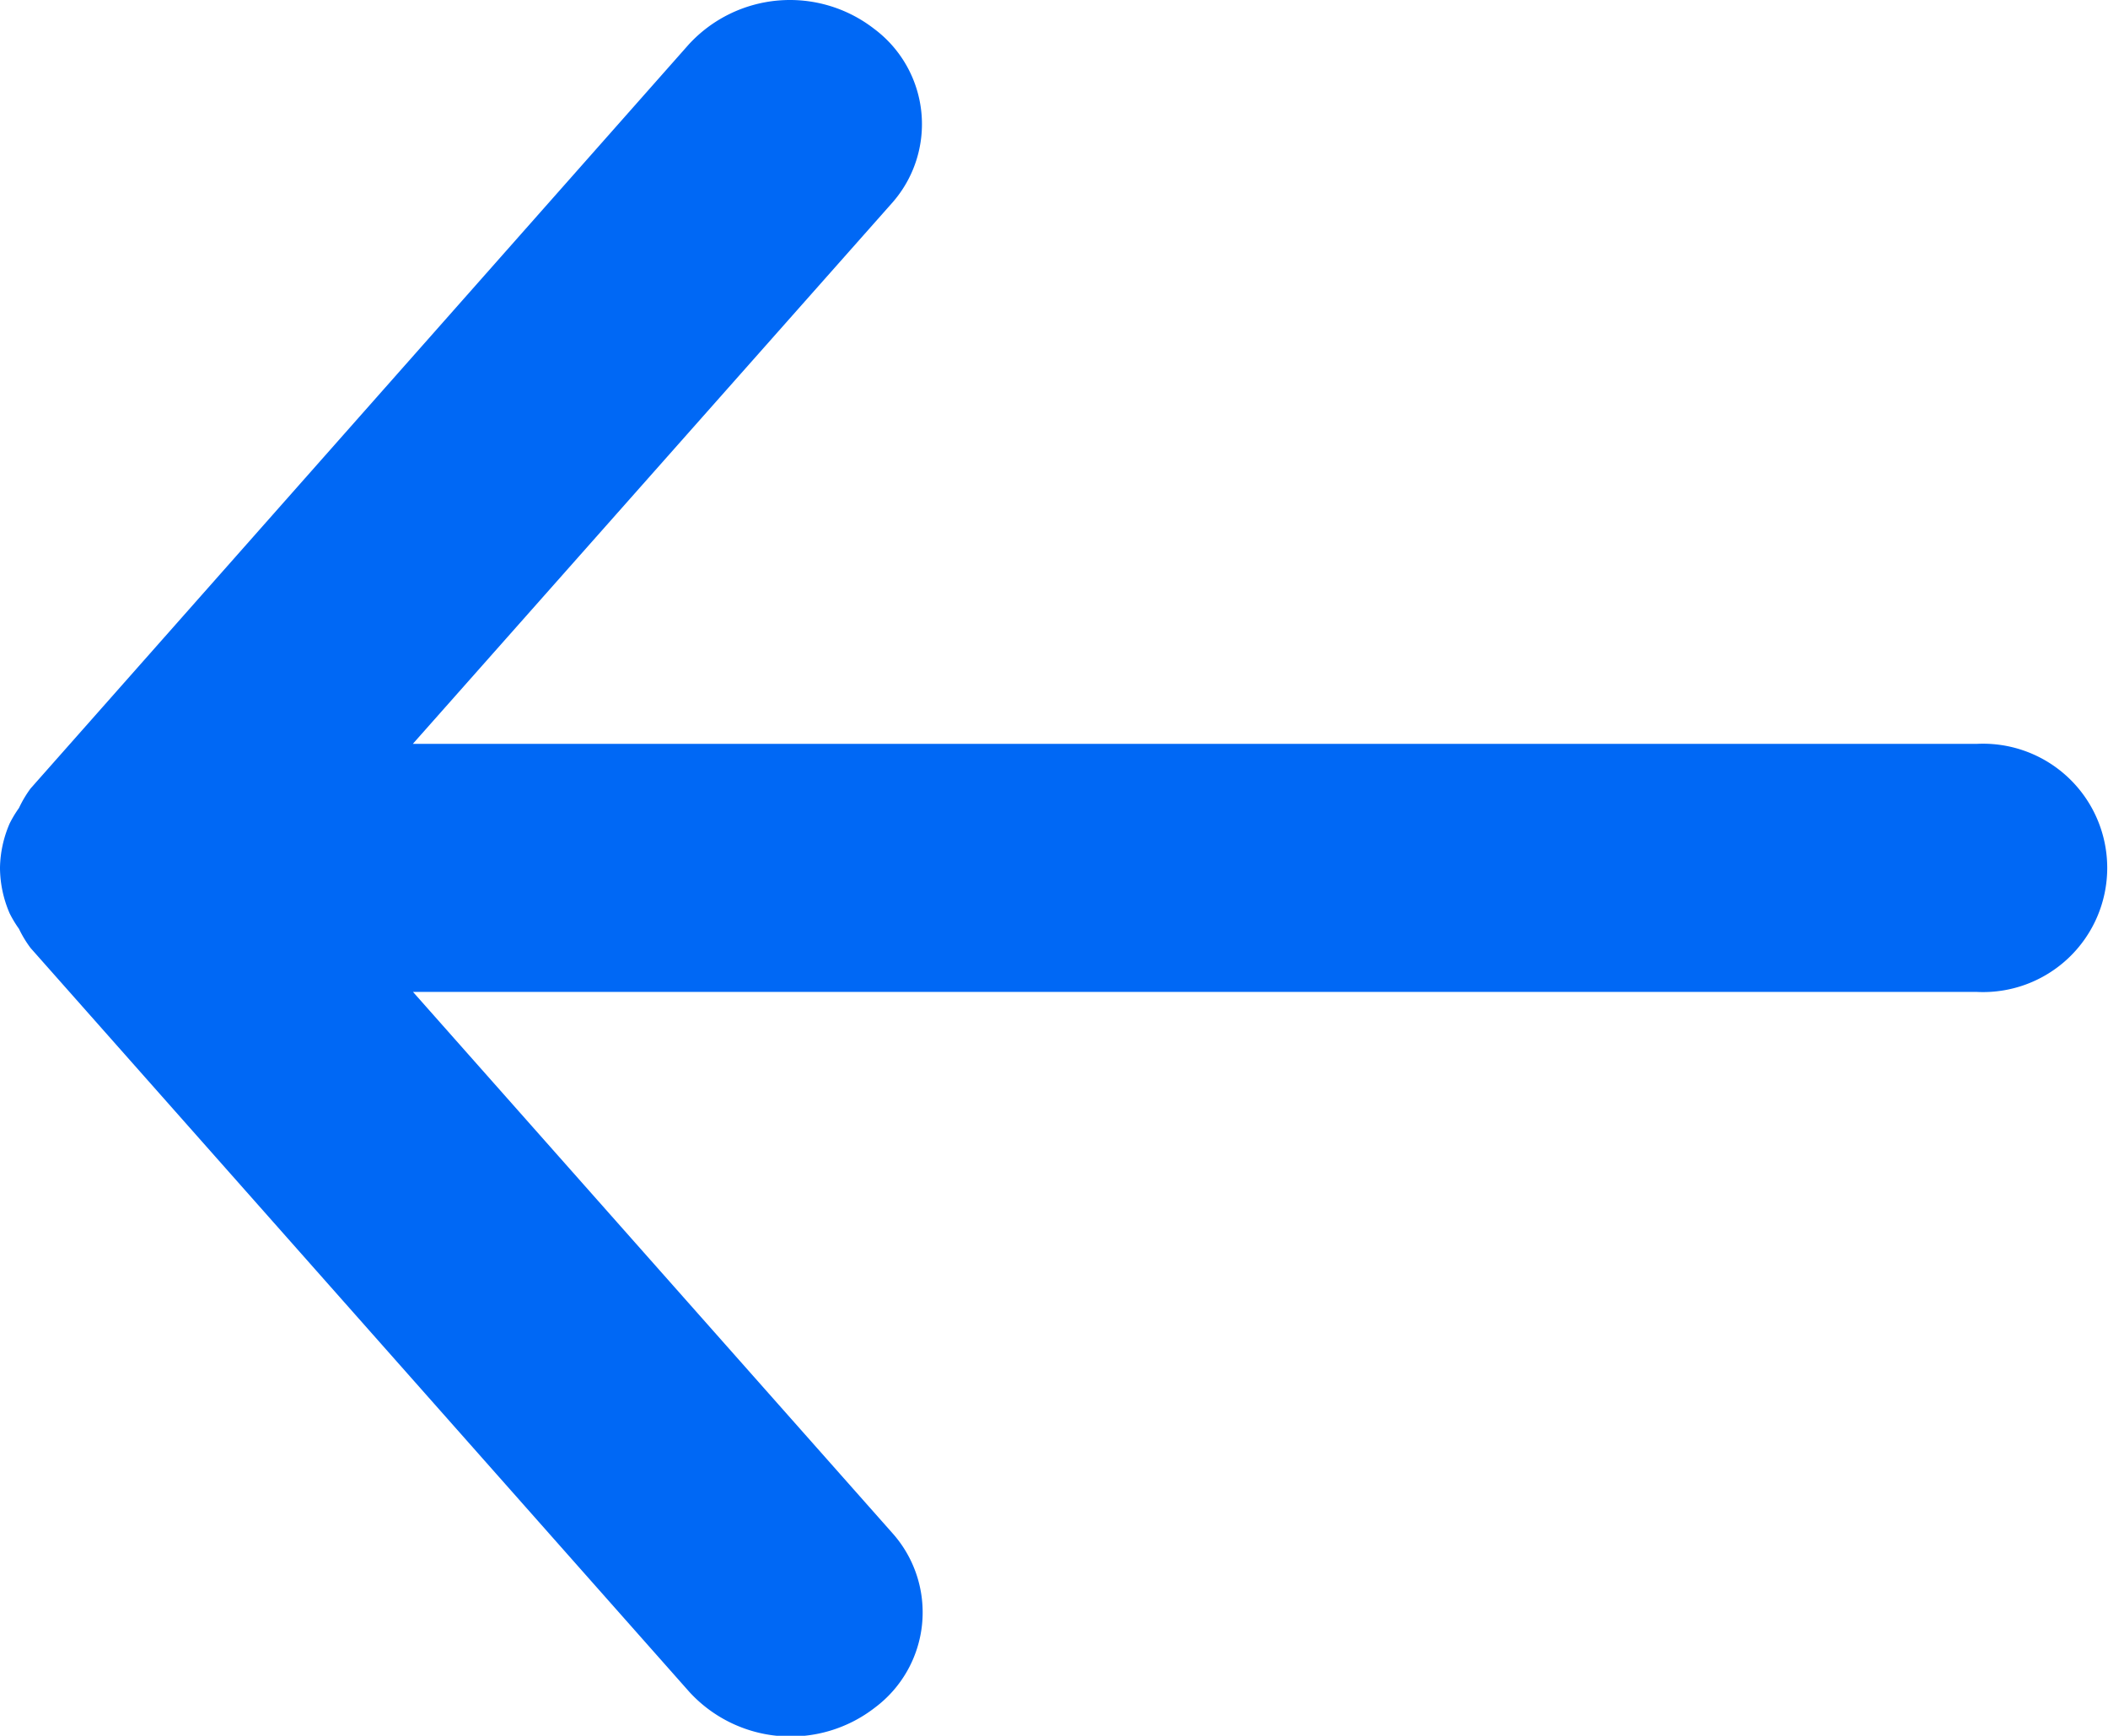 <svg xmlns="http://www.w3.org/2000/svg" width="12" height="9.882" viewBox="0 0 12 9.882"><defs><style>.a{fill:#0068f5;}</style></defs><path class="a" d="M11.25,4.235h-8.9L5.076,1.158a.677.677,0,0,0-.1-.994.782.782,0,0,0-1.056.09L.174,4.489A.656.656,0,0,0,.108,4.6a.66.66,0,0,0-.053.088A.66.66,0,0,0,0,4.938v.006A.66.66,0,0,0,.055,5.2a.66.66,0,0,0,.053.088.656.656,0,0,0,.066.109l3.75,4.235a.782.782,0,0,0,1.056.09.677.677,0,0,0,.1-.994L2.351,5.647h8.9a.707.707,0,1,0,0-1.412"/></svg>